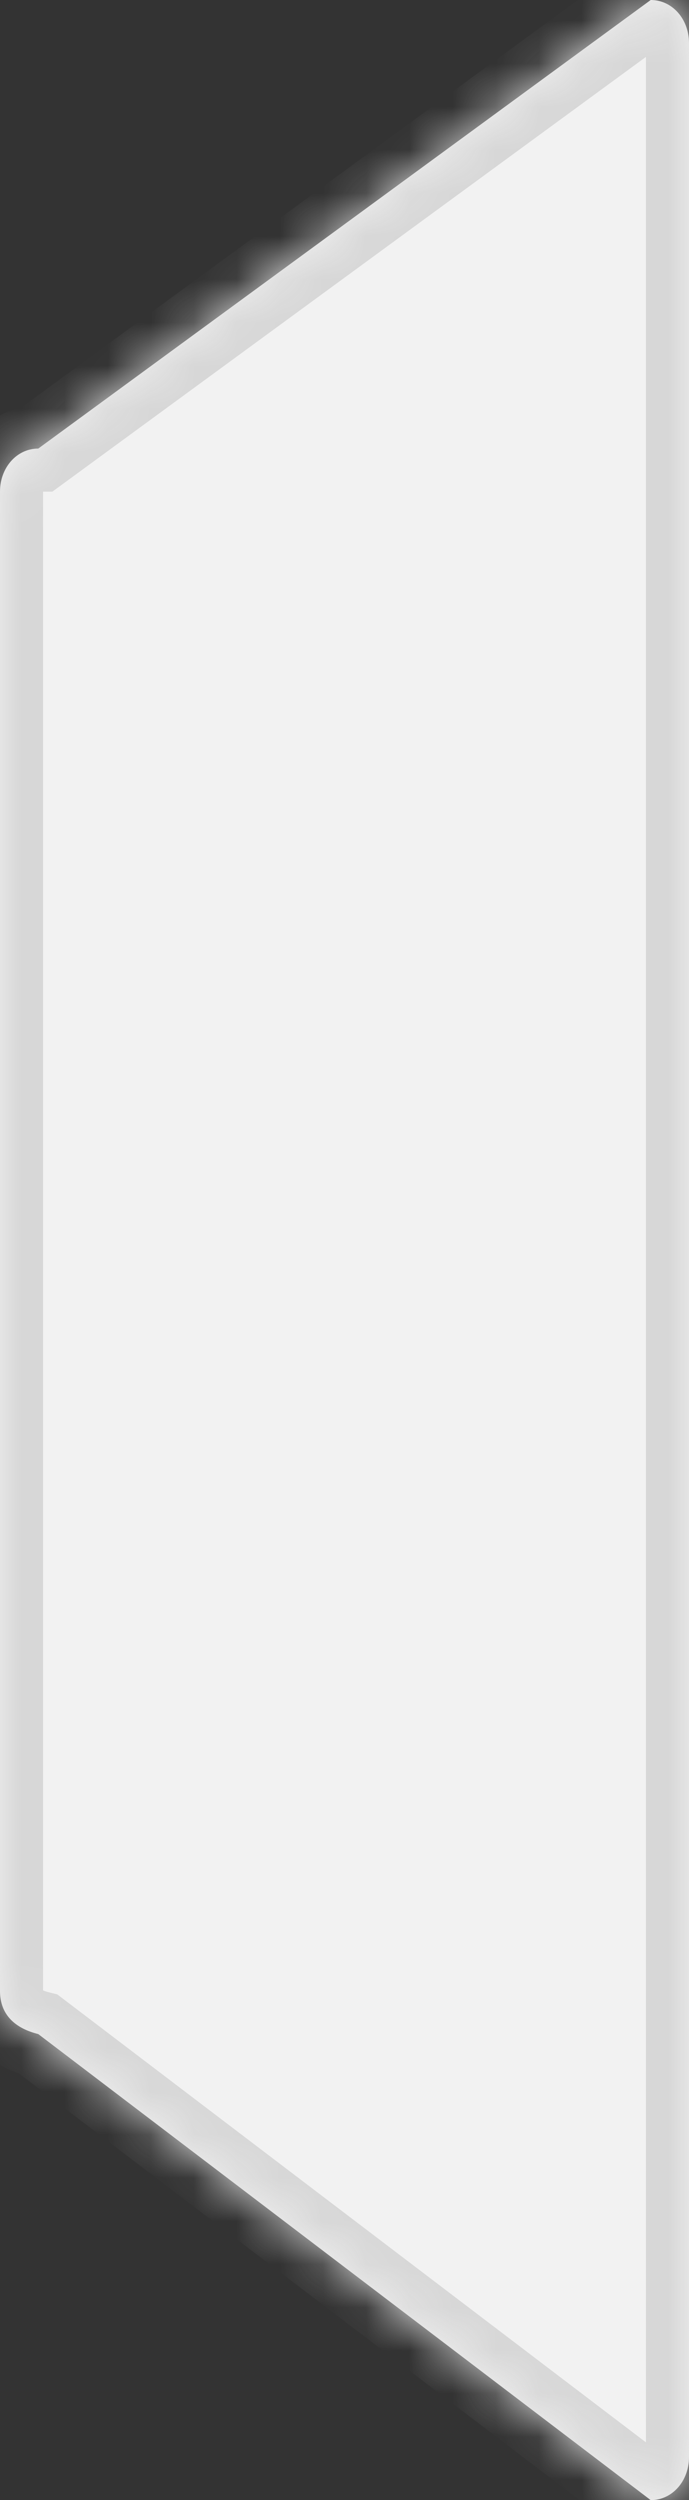 ﻿<?xml version="1.0" encoding="utf-8"?>
<svg version="1.1" xmlns:xlink="http://www.w3.org/1999/xlink" width="16px" height="58px" xmlns="http://www.w3.org/2000/svg">
  <rect width="100%" height="100%" fill="#333333" stroke="none"/>
  <defs>
    <mask fill="white" id="clip292">
      <path d="M 0 46.188  L 0 11.406  C 0 10.846  0.391 10.406  0.889 10.406  L 15.111 0  C 15.609 0  16 0.44  16 1  L 16 57  C 16 57.56  15.609 58  15.111 58  L 0.889 47.188  C 0.362 47.057  0 46.748  0 46.188  Z " fill-rule="evenodd" />
    </mask>
  </defs>
  <g transform="matrix(1 0 0 1 -1603 -340 )">
    <path d="M 0 46.188  L 0 11.406  C 0 10.846  0.391 10.406  0.889 10.406  L 15.111 0  C 15.609 0  16 0.44  16 1  L 16 57  C 16 57.56  15.609 58  15.111 58  L 0.889 47.188  C 0.362 47.057  0 46.748  0 46.188  Z " fill-rule="nonzero" fill="#f2f2f2" stroke="none" transform="matrix(1 0 0 1 1603 340 )" />
    <path d="M 0 46.188  L 0 11.406  C 0 10.846  0.391 10.406  0.889 10.406  L 15.111 0  C 15.609 0  16 0.44  16 1  L 16 57  C 16 57.56  15.609 58  15.111 58  L 0.889 47.188  C 0.362 47.057  0 46.748  0 46.188  Z " stroke-width="2" stroke="#d7d7d7" fill="none" transform="matrix(1 0 0 1 1603 340 )" mask="url(#clip292)" />
  </g>
</svg>